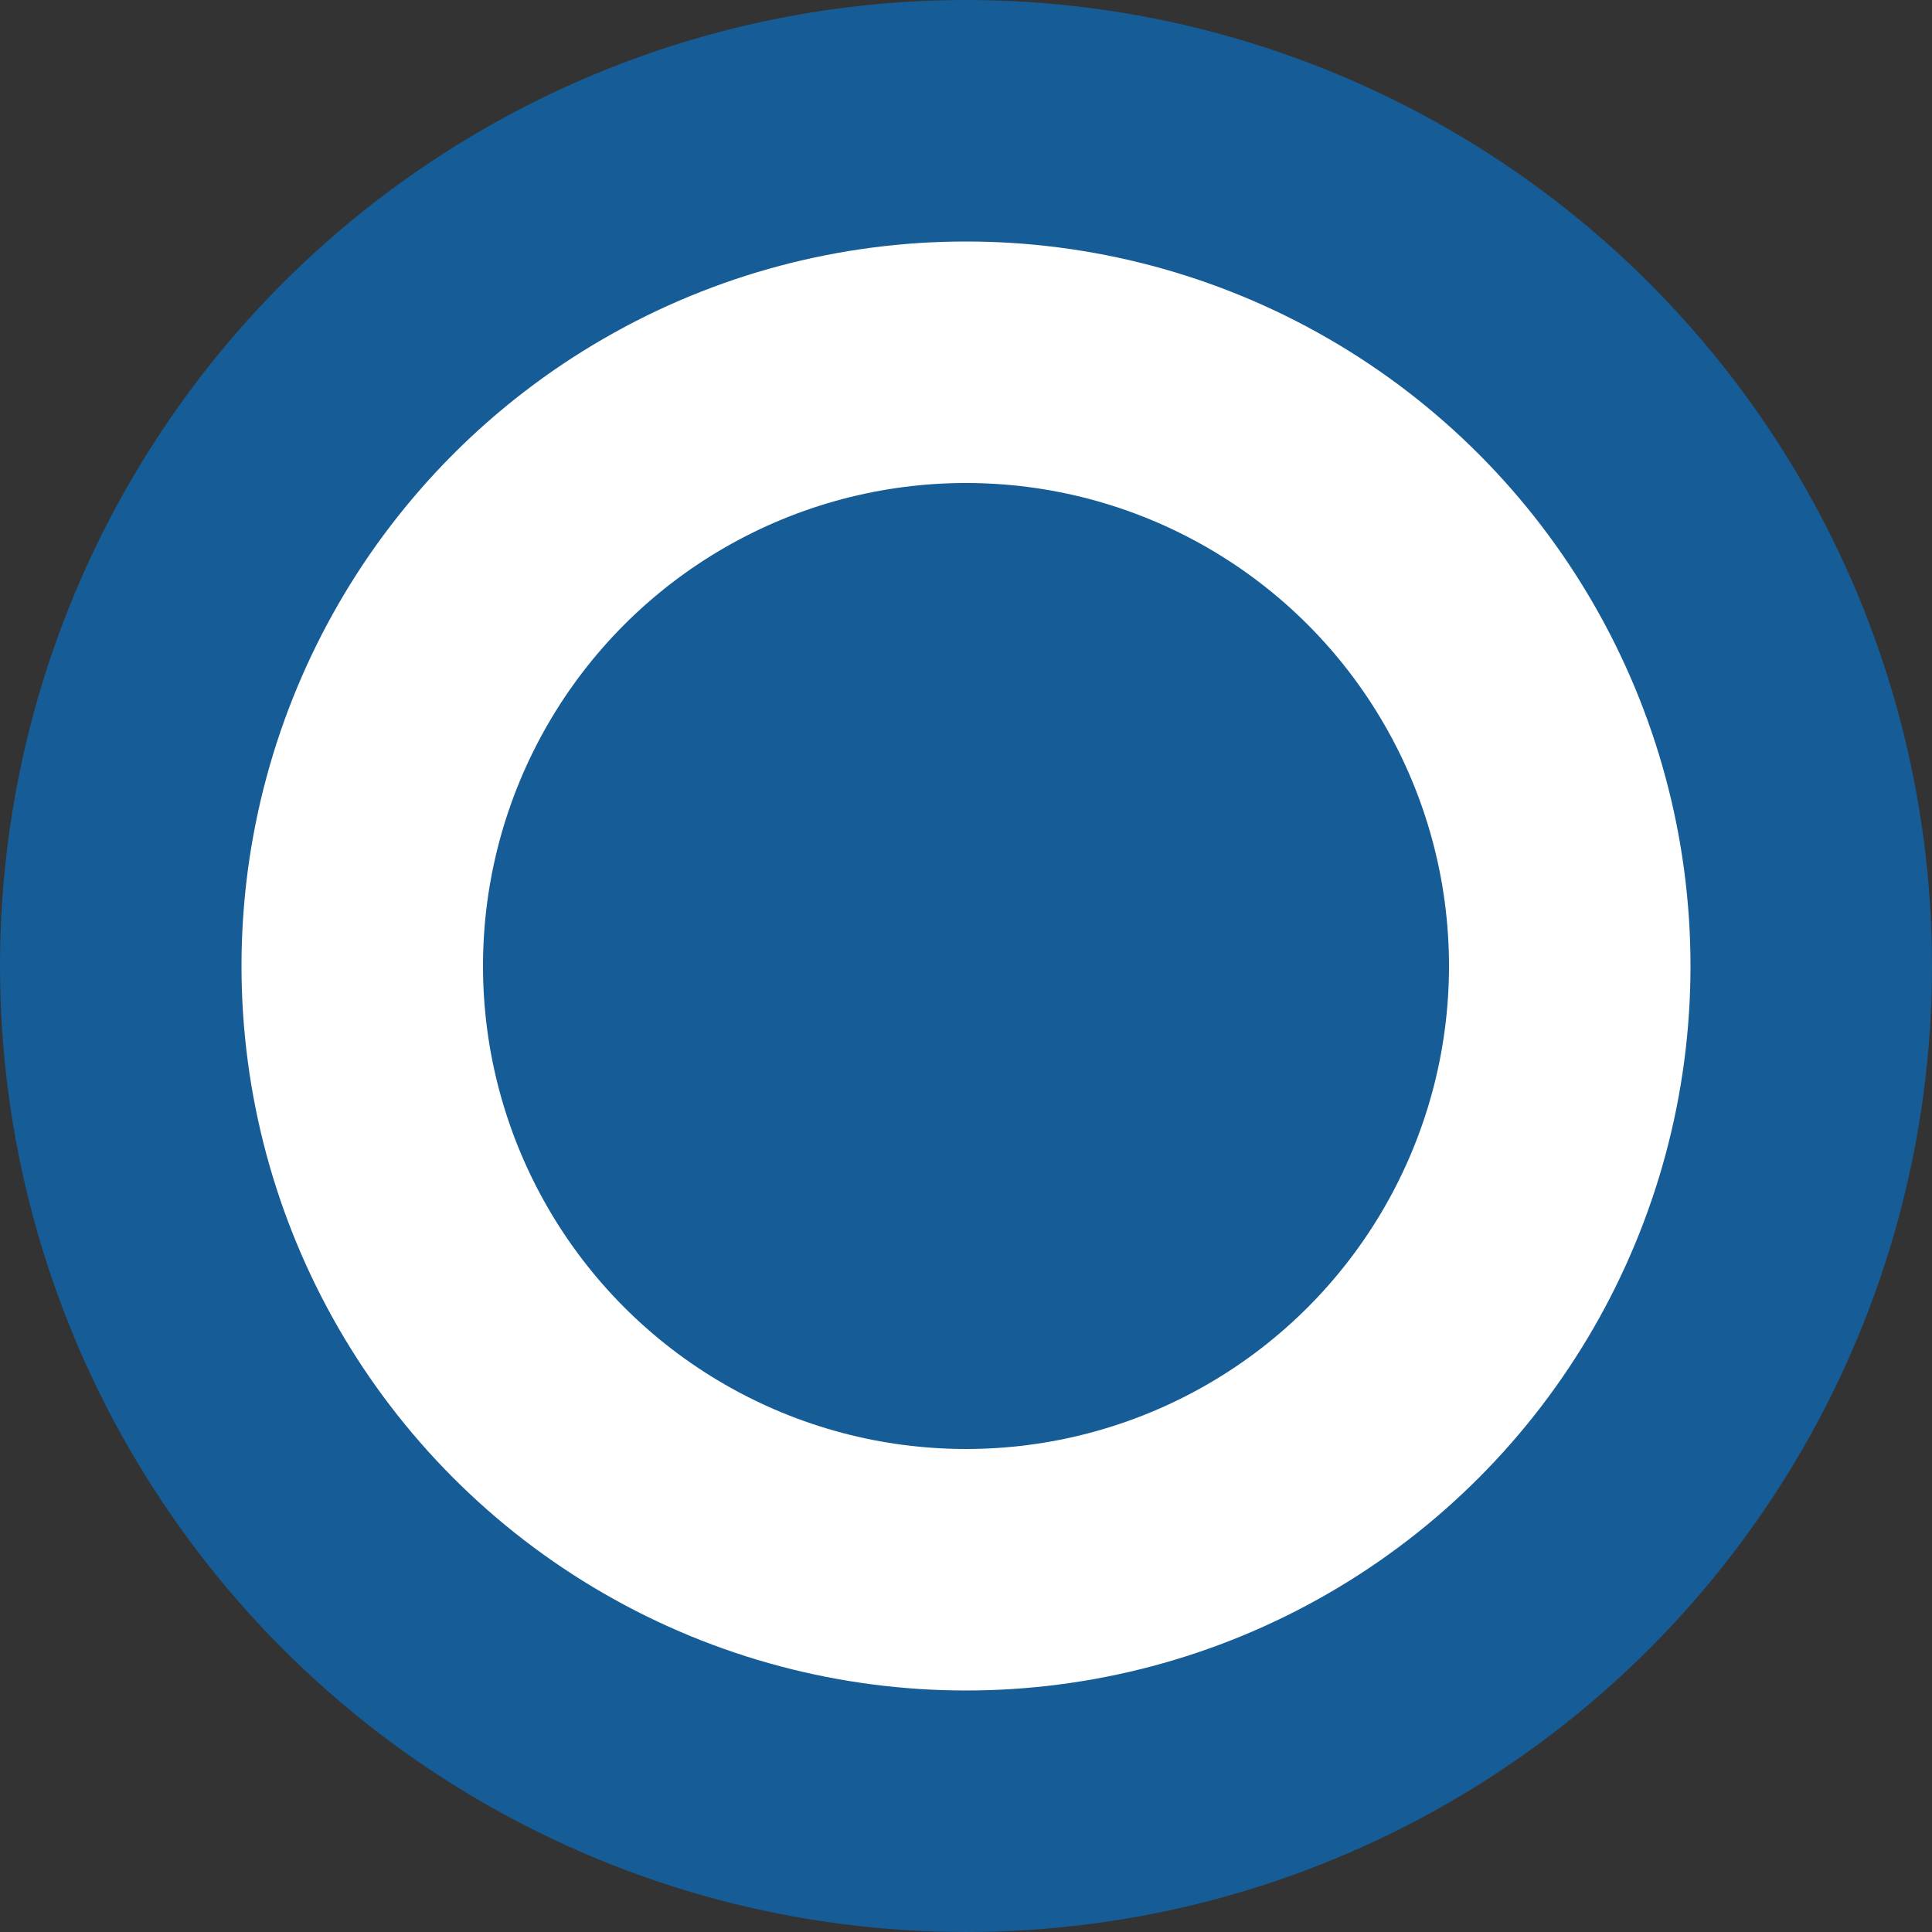 <?xml version="1.0" encoding="UTF-8"?>
<svg width="16px" height="16px" viewBox="0 0 16 16" version="1.1" xmlns="http://www.w3.org/2000/svg" xmlns:xlink="http://www.w3.org/1999/xlink">
    <rect x="0" y="0" width="16" height="16" fill="#333333" stroke="none"/>
    <!-- Generator: Sketch 50.2 (55047) - http://www.bohemiancoding.com/sketch -->
    <title>Radio Button/Checked</title>
    <desc>Created with Sketch.</desc>
    <defs></defs>
    <g id="Icons" stroke="none" stroke-width="1" fill="none" fill-rule="evenodd">
        <g transform="translate(-191, -1136)" id="Icon/Forms/Radiobox/Checked">
            <g transform="translate(191, 1136)">
                <g id="Group">
                    <circle id="Oval-Copy" stroke="#165C96" stroke-width="2" fill="#FFFFFF" cx="8" cy="8" r="7"></circle>
                    <g id="Group-4-Copy" transform="translate(4, 4)" fill="#165C96">
                        <circle id="Radio-Circle" cx="4" cy="4" r="4"></circle>
                    </g>
                </g>
            </g>
        </g>
    </g>
</svg>